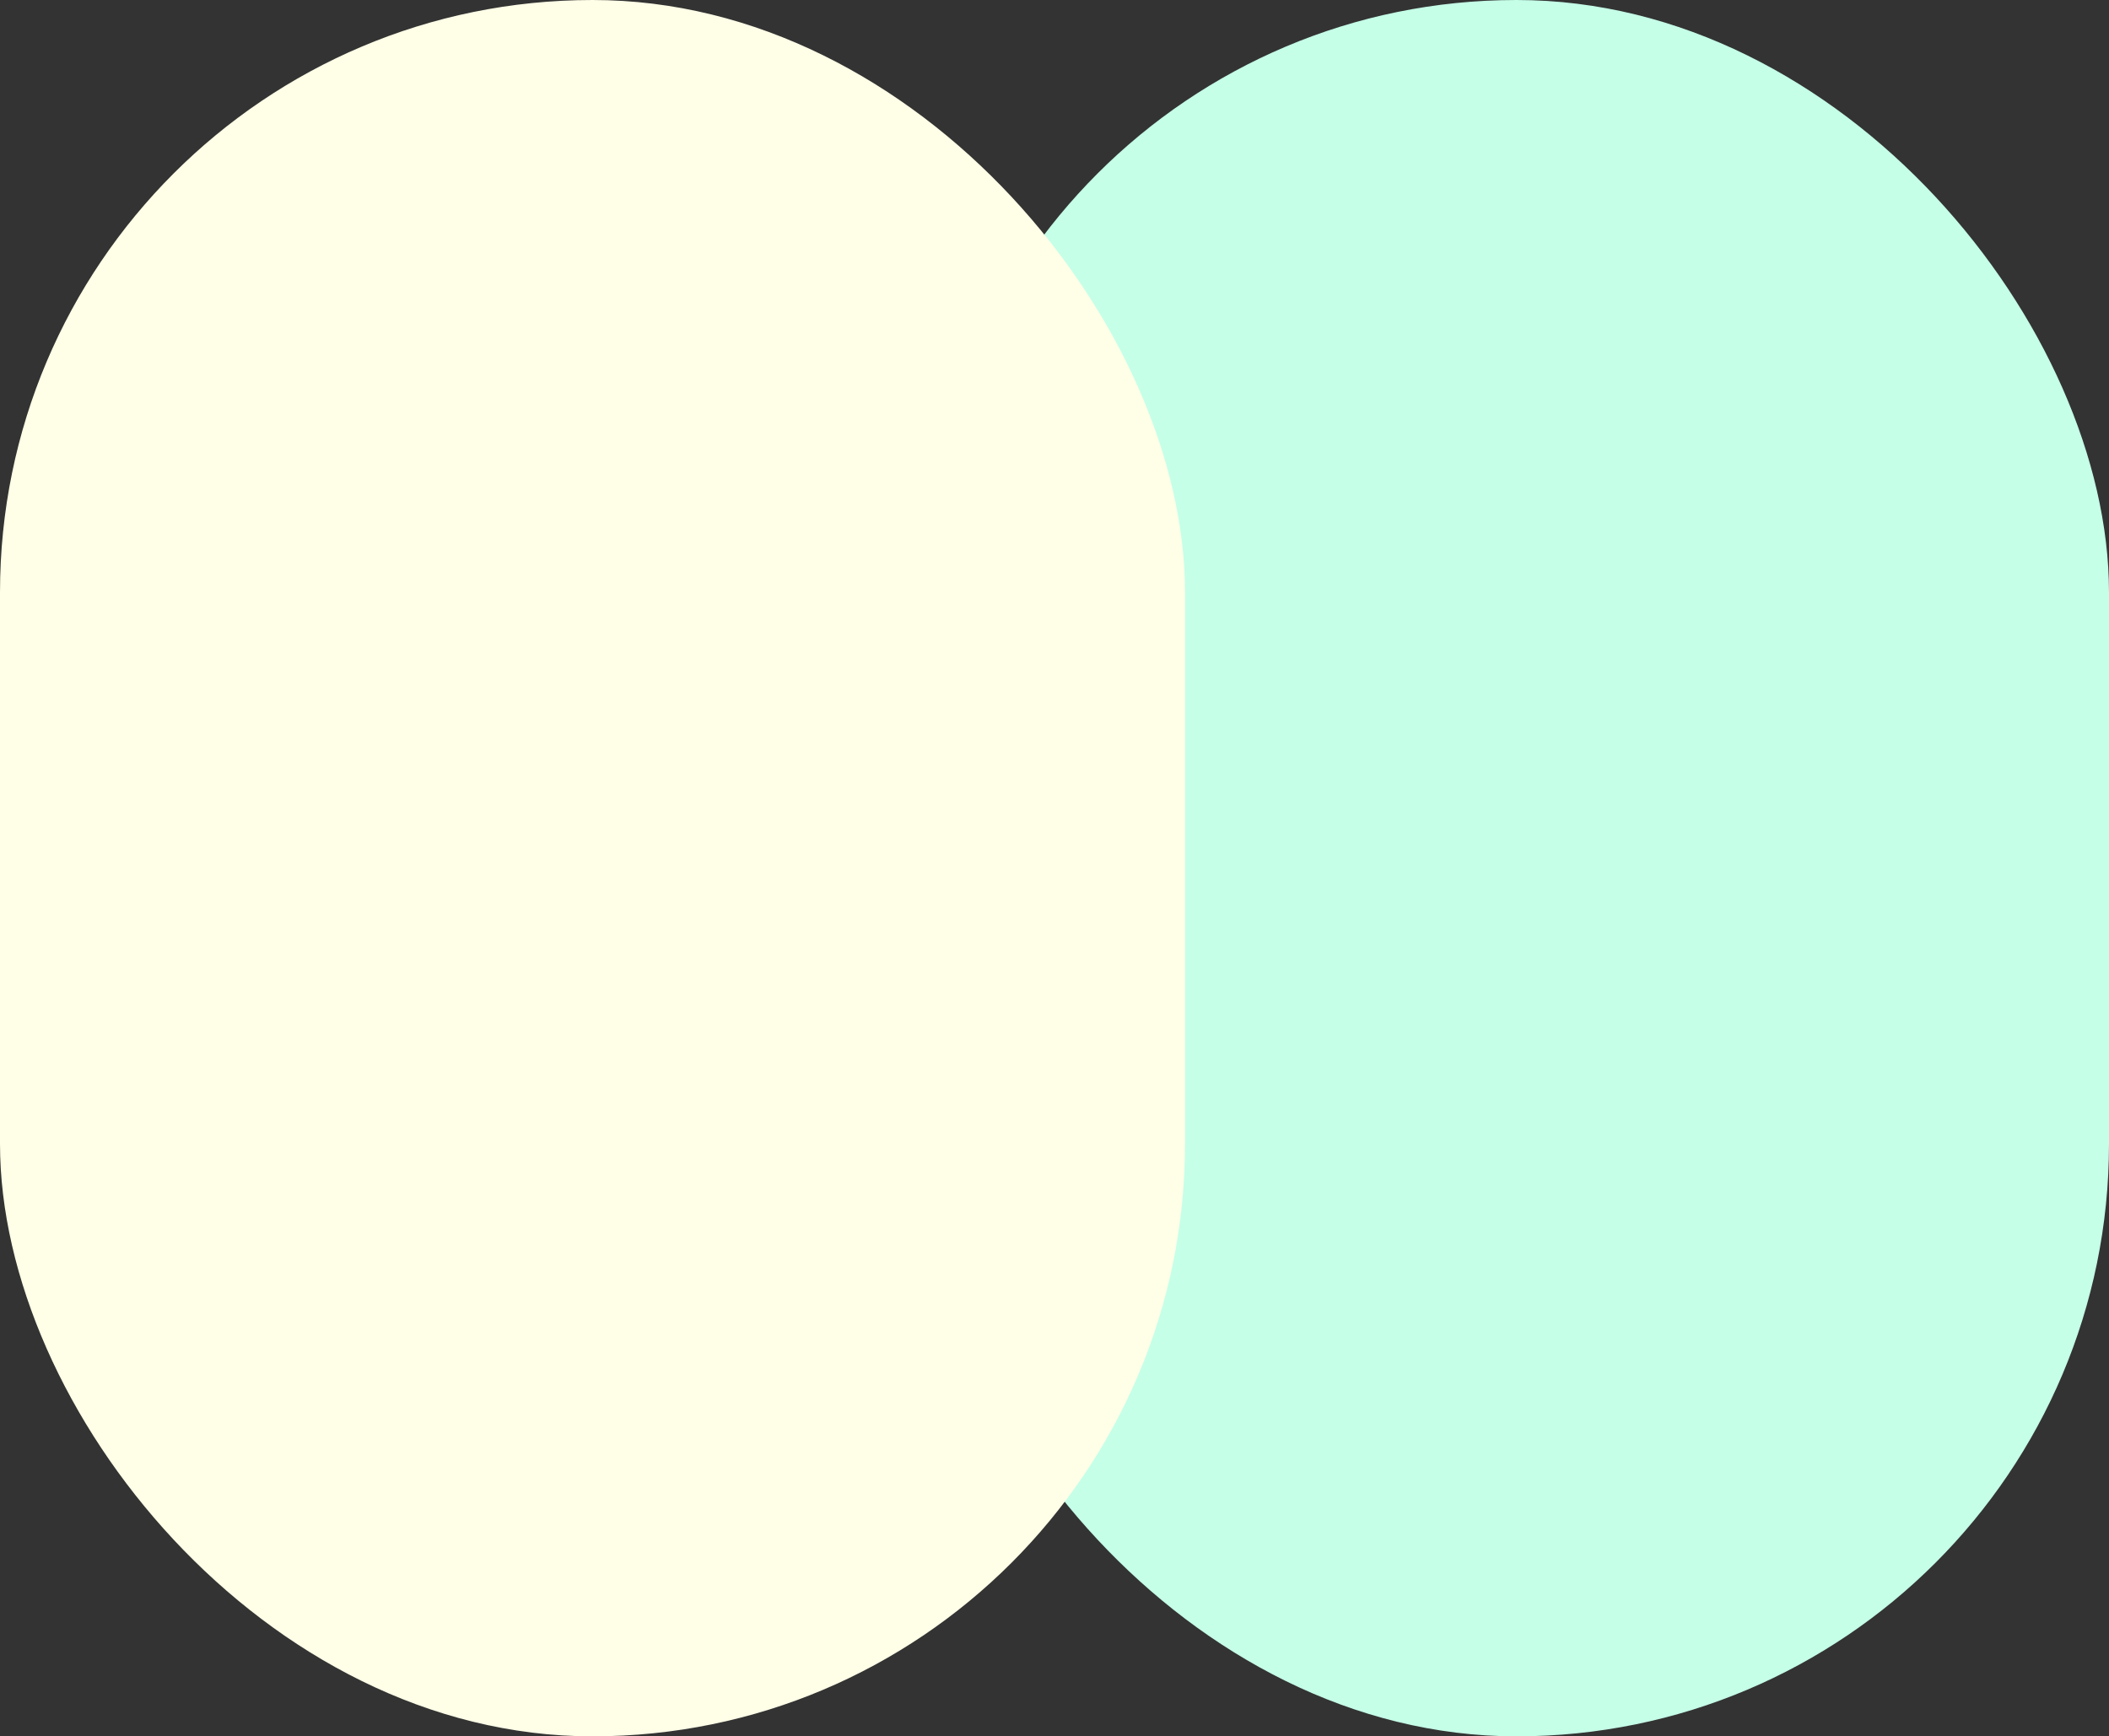 <svg width="719" height="592" viewBox="0 0 719 592" fill="none" xmlns="http://www.w3.org/2000/svg">
<rect x="0" y="0" width="719" height="592" fill="#333333" stroke="none"/>
<rect x="315" width="404" height="592" rx="202" fill="#C5FFE8"/>
<rect width="404" height="592" rx="202" fill="#FFFEE7"/>
</svg>
